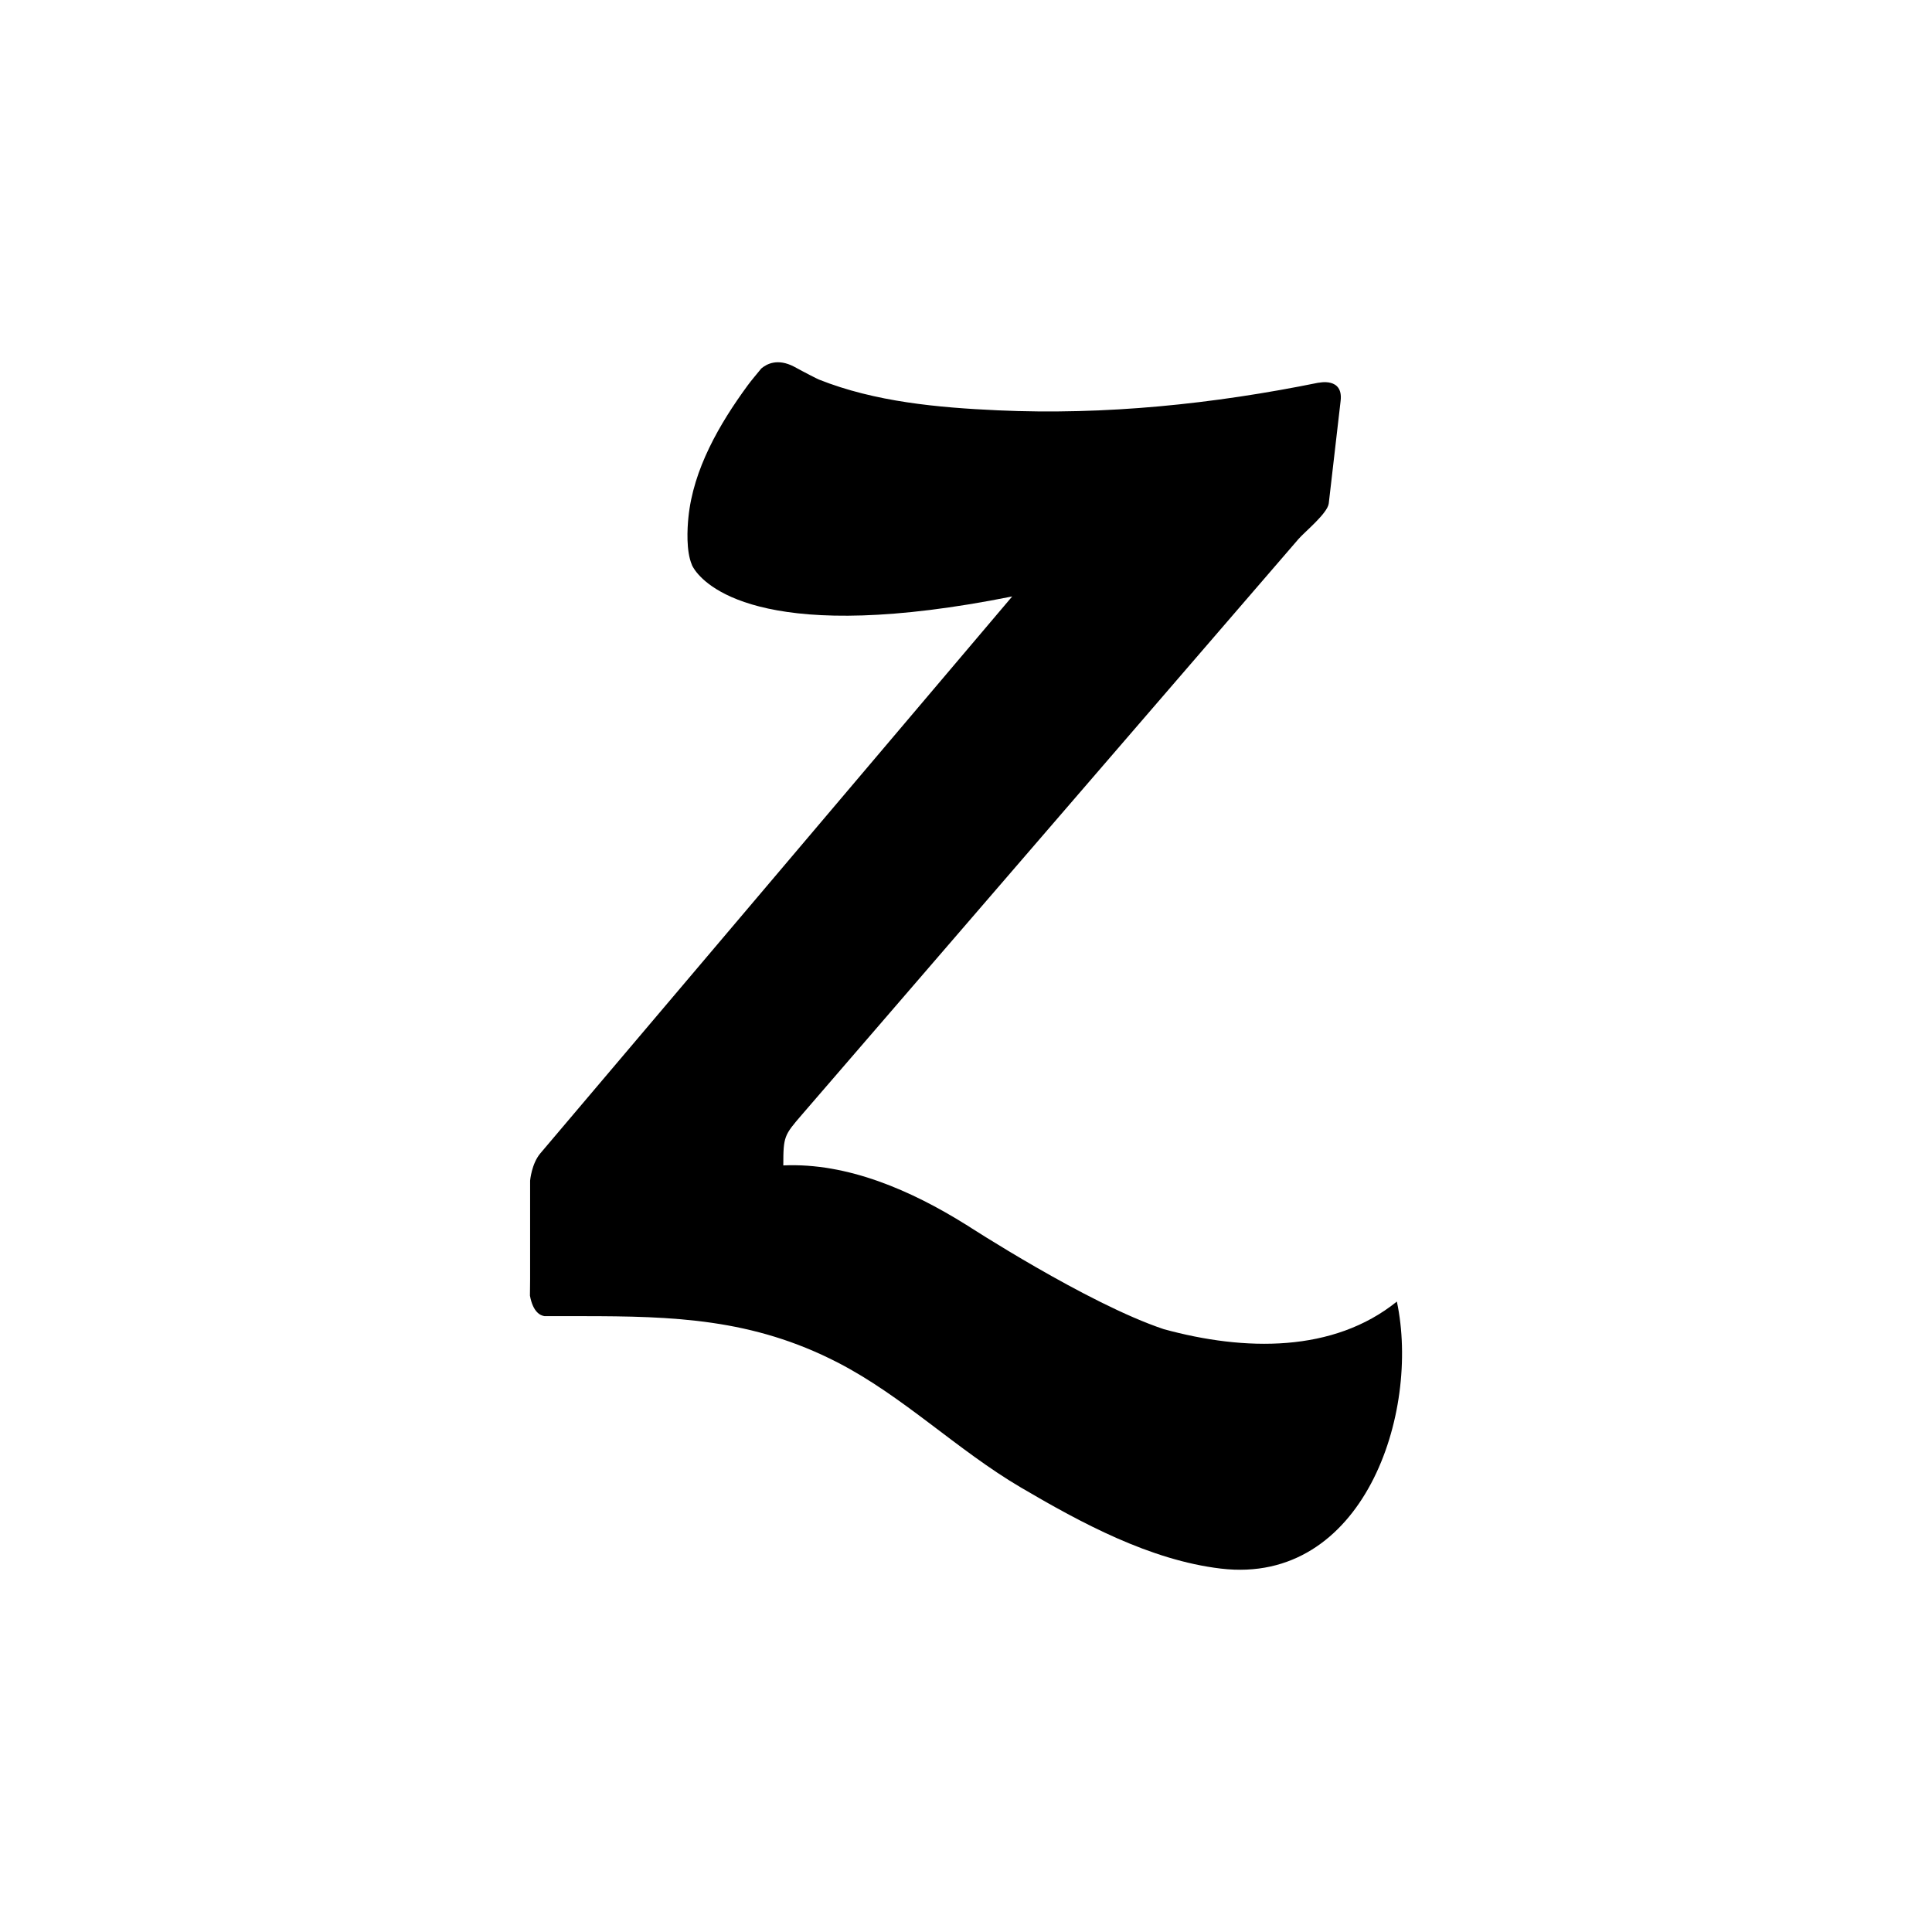 <?xml version="1.0" encoding="UTF-8" standalone="no"?>
<!-- Created with Inkscape (http://www.inkscape.org/) -->

<svg
   xmlns:dc="http://purl.org/dc/elements/1.1/"
   xmlns:cc="http://creativecommons.org/ns#"
   xmlns:rdf="http://www.w3.org/1999/02/22-rdf-syntax-ns#"
   xmlns:svg="http://www.w3.org/2000/svg"
   xmlns="http://www.w3.org/2000/svg"
   xmlns:inkscape="http://www.inkscape.org/namespaces/inkscape"
   version="1.1"
   width="128"
   height="128"
   id="svg2">
  <defs
     id="defs8" />
  <path
     d="m 36.082,87.198 h 2.459 c 6.106,0 11.311,0.167 16.951,3.069 4.333,2.228 7.915,5.796 12.136,8.279 4.003,2.353 8.572,4.823 13.26,5.378 C 90.324,105.04 94.116,93.631 92.546,86.232 88.342,89.62 82.479,89.533 77.105,88.061 72.047,86.375 64,81.135 64,81.135 v 0.003 c -3.61,-2.255 -7.848,-4.119 -12.104,-3.926 0,-1.923 0.056,-1.996 1.224,-3.353 l 4.823,-5.588 C 63,62.405 68.058,56.543 73.116,50.68 c 4.305,-4.989 8.608,-9.978 12.912,-14.968 0.412,-0.476 1.93,-1.703 2.006,-2.362 0.261,-2.266 0.524,-4.532 0.786,-6.796 0.183,-1.572 -1.447,-1.195 -1.447,-1.195 L 87.37,25.351 c -6.98,1.42 -14.152,2.16 -21.268,1.834 -3.958,-0.18 -8.124,-0.558 -11.84,-2.036 -0.133,-0.054 -0.92,-0.456 -1.659,-0.86 -1.07,-0.554 -1.788,-0.196 -2.167,0.126 -0.3,0.374 -0.618,0.734 -0.901,1.119 -1.87,2.553 -3.61,5.553 -3.927,8.758 -0.072,0.715 -0.16,2.222 0.233,3.13 l -0.004,0.001 c 0,0 0.044,0.11 0.162,0.286 l 0.057,0.084 c 0.891,1.23 4.991,4.932 21.005,1.723 C 56.64,51.814 46.219,64.112 35.799,76.412 l -0.002,0.003 c -0.58,0.685 -0.676,1.805 -0.676,1.805 v 6.545 l -0.011,1.076 c 0.204,1.099 0.692,1.32 0.972,1.357 z"
     inkscape:connector-curvature="0"
     id="path4"
     style="fill:#000000" />
</svg>
